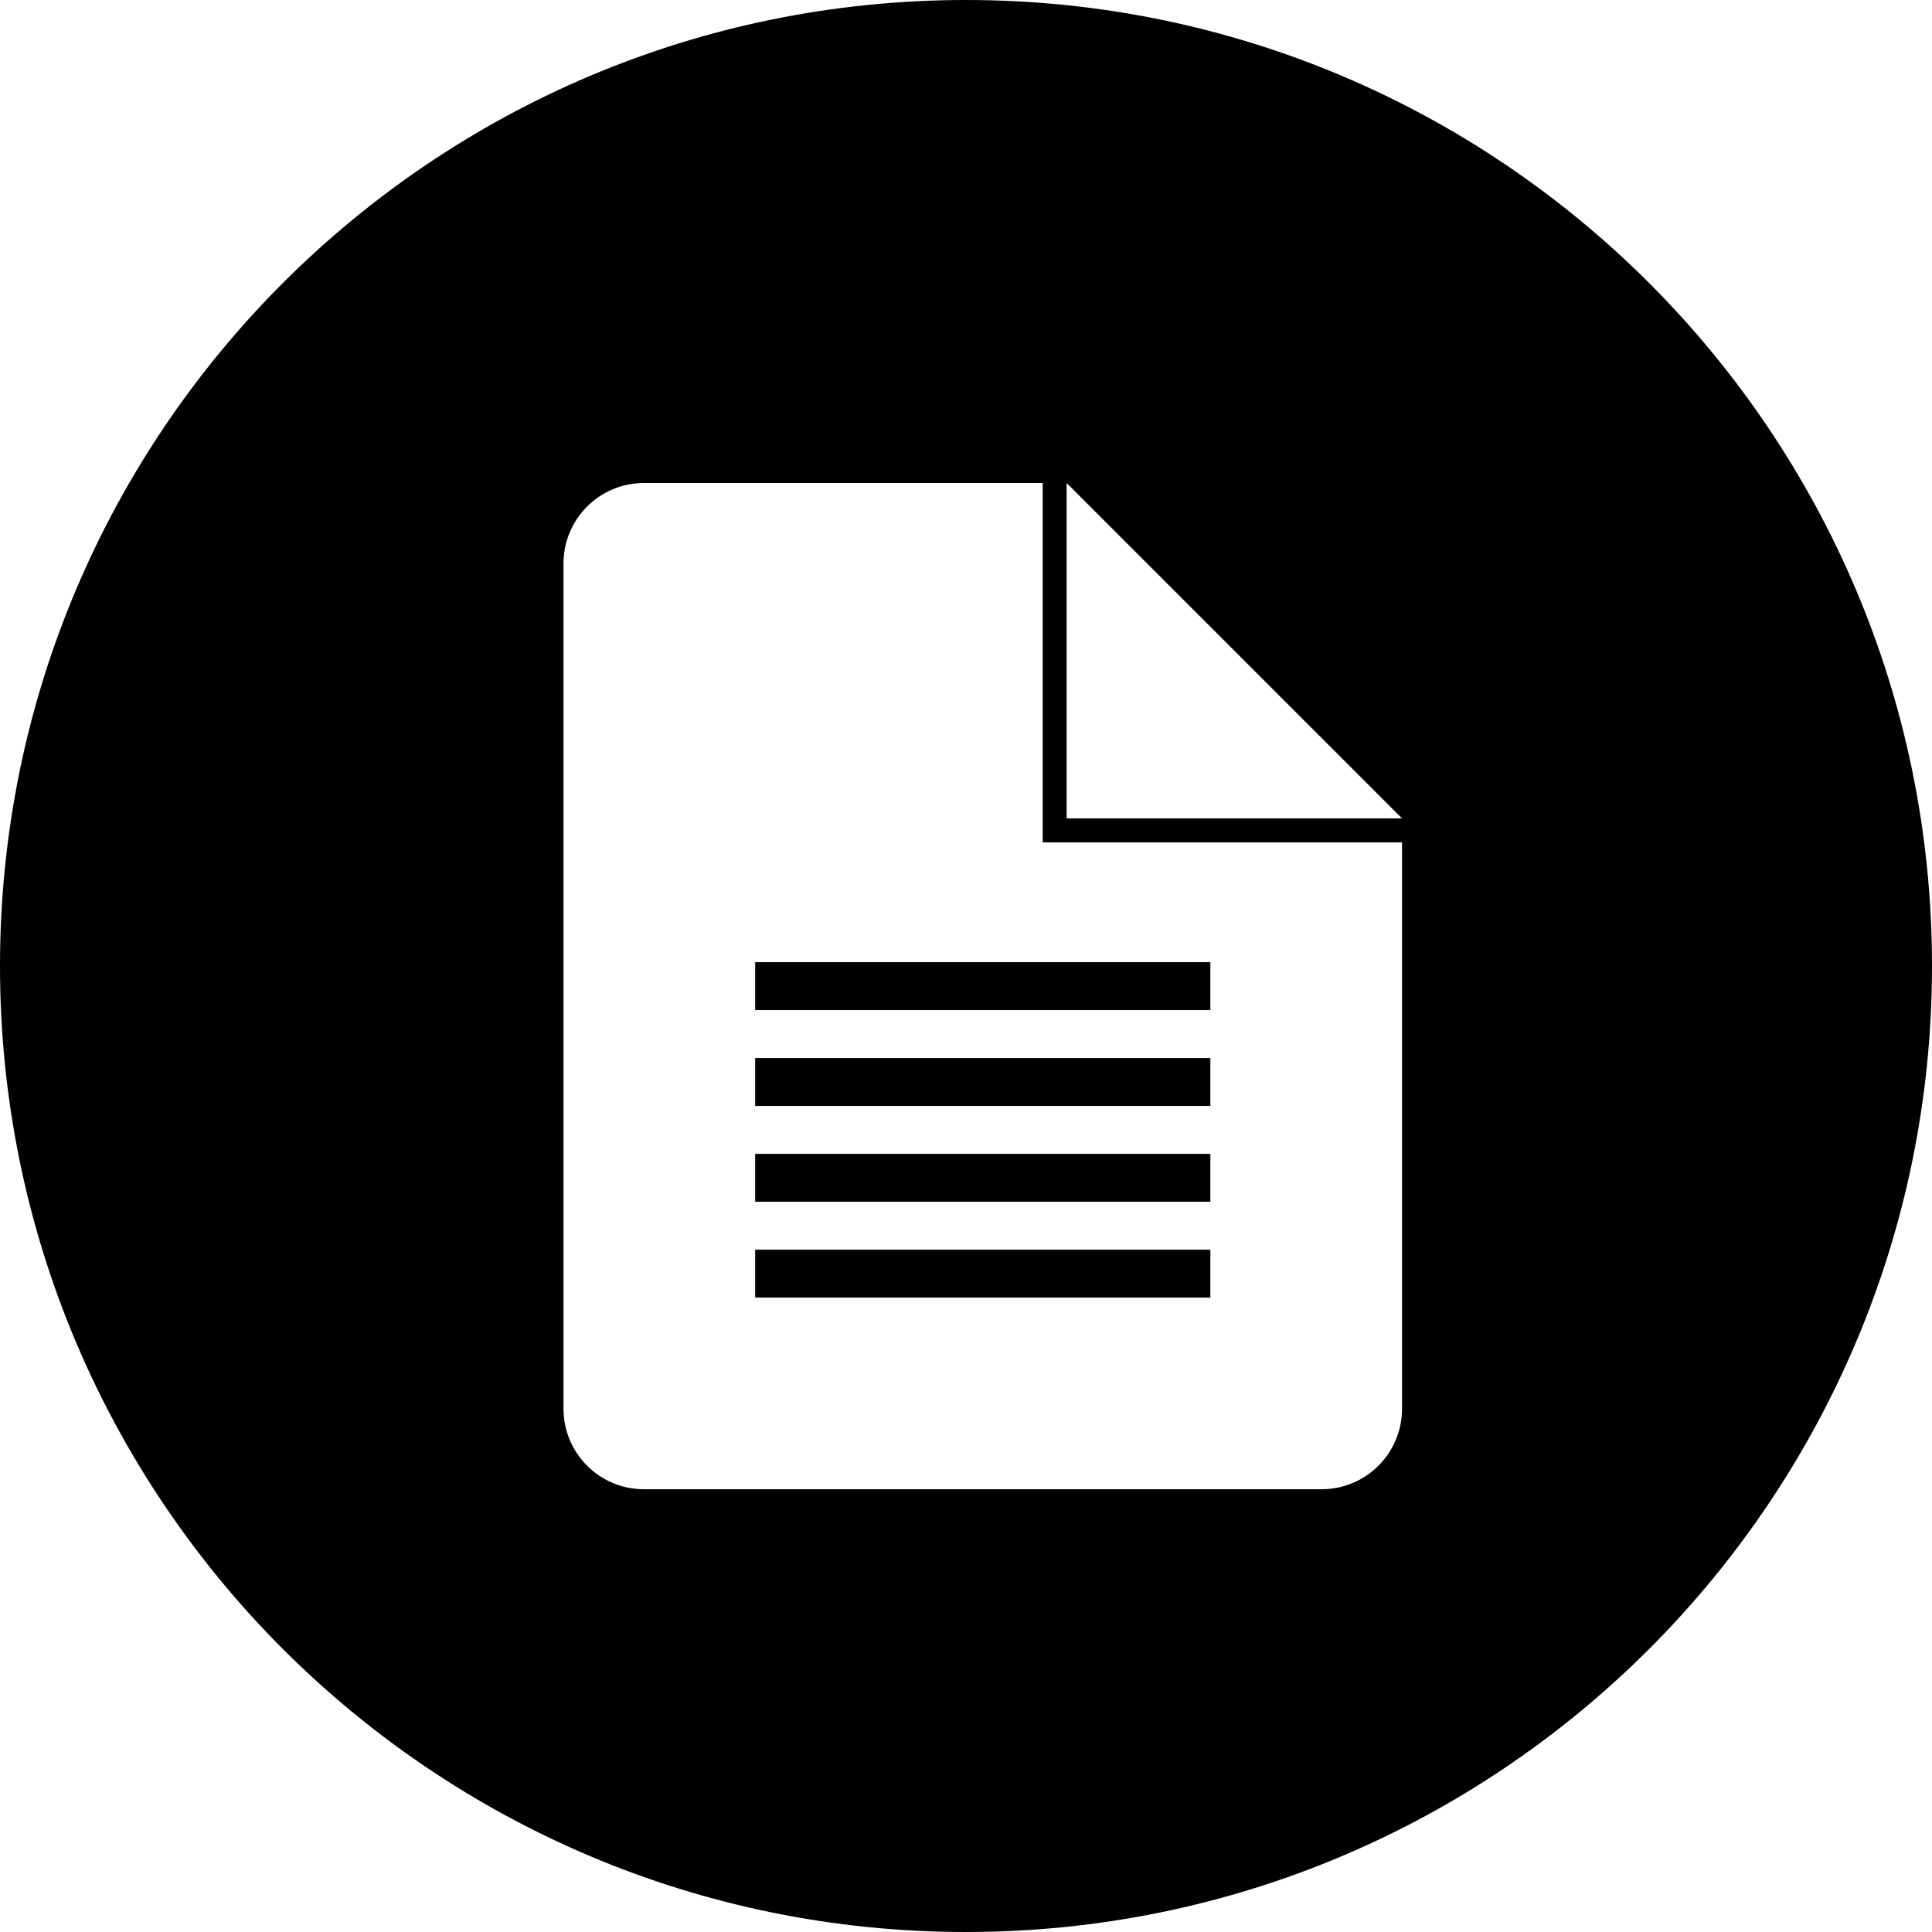 <svg xmlns="http://www.w3.org/2000/svg" id="Resume" width="48" height="48" fill="none" preserveAspectRatio="none" viewBox="0 0 48 48"><path fill="#000" fill-rule="evenodd" d="M24 48C37.255 48 48 37.255 48 24C48 10.745 37.255 0 24 0C10.745 0 0 10.745 0 24C0 37.255 10.745 48 24 48ZM14 14C14 12.895 14.895 12 16 12H25.905V20.929H34.833V35C34.833 36.105 33.938 37 32.833 37H16C14.895 37 14 36.105 14 35V14ZM18.762 23.905H30.071V25.095H18.762V23.905ZM30.071 26.286H18.762V27.476H30.071V26.286ZM18.762 31.048H30.071V32.238H18.762V31.048ZM30.071 28.667H18.762V29.857H30.071V28.667ZM34.833 20.333L26.5 12V20.333H34.833Z" clip-rule="evenodd"/></svg>